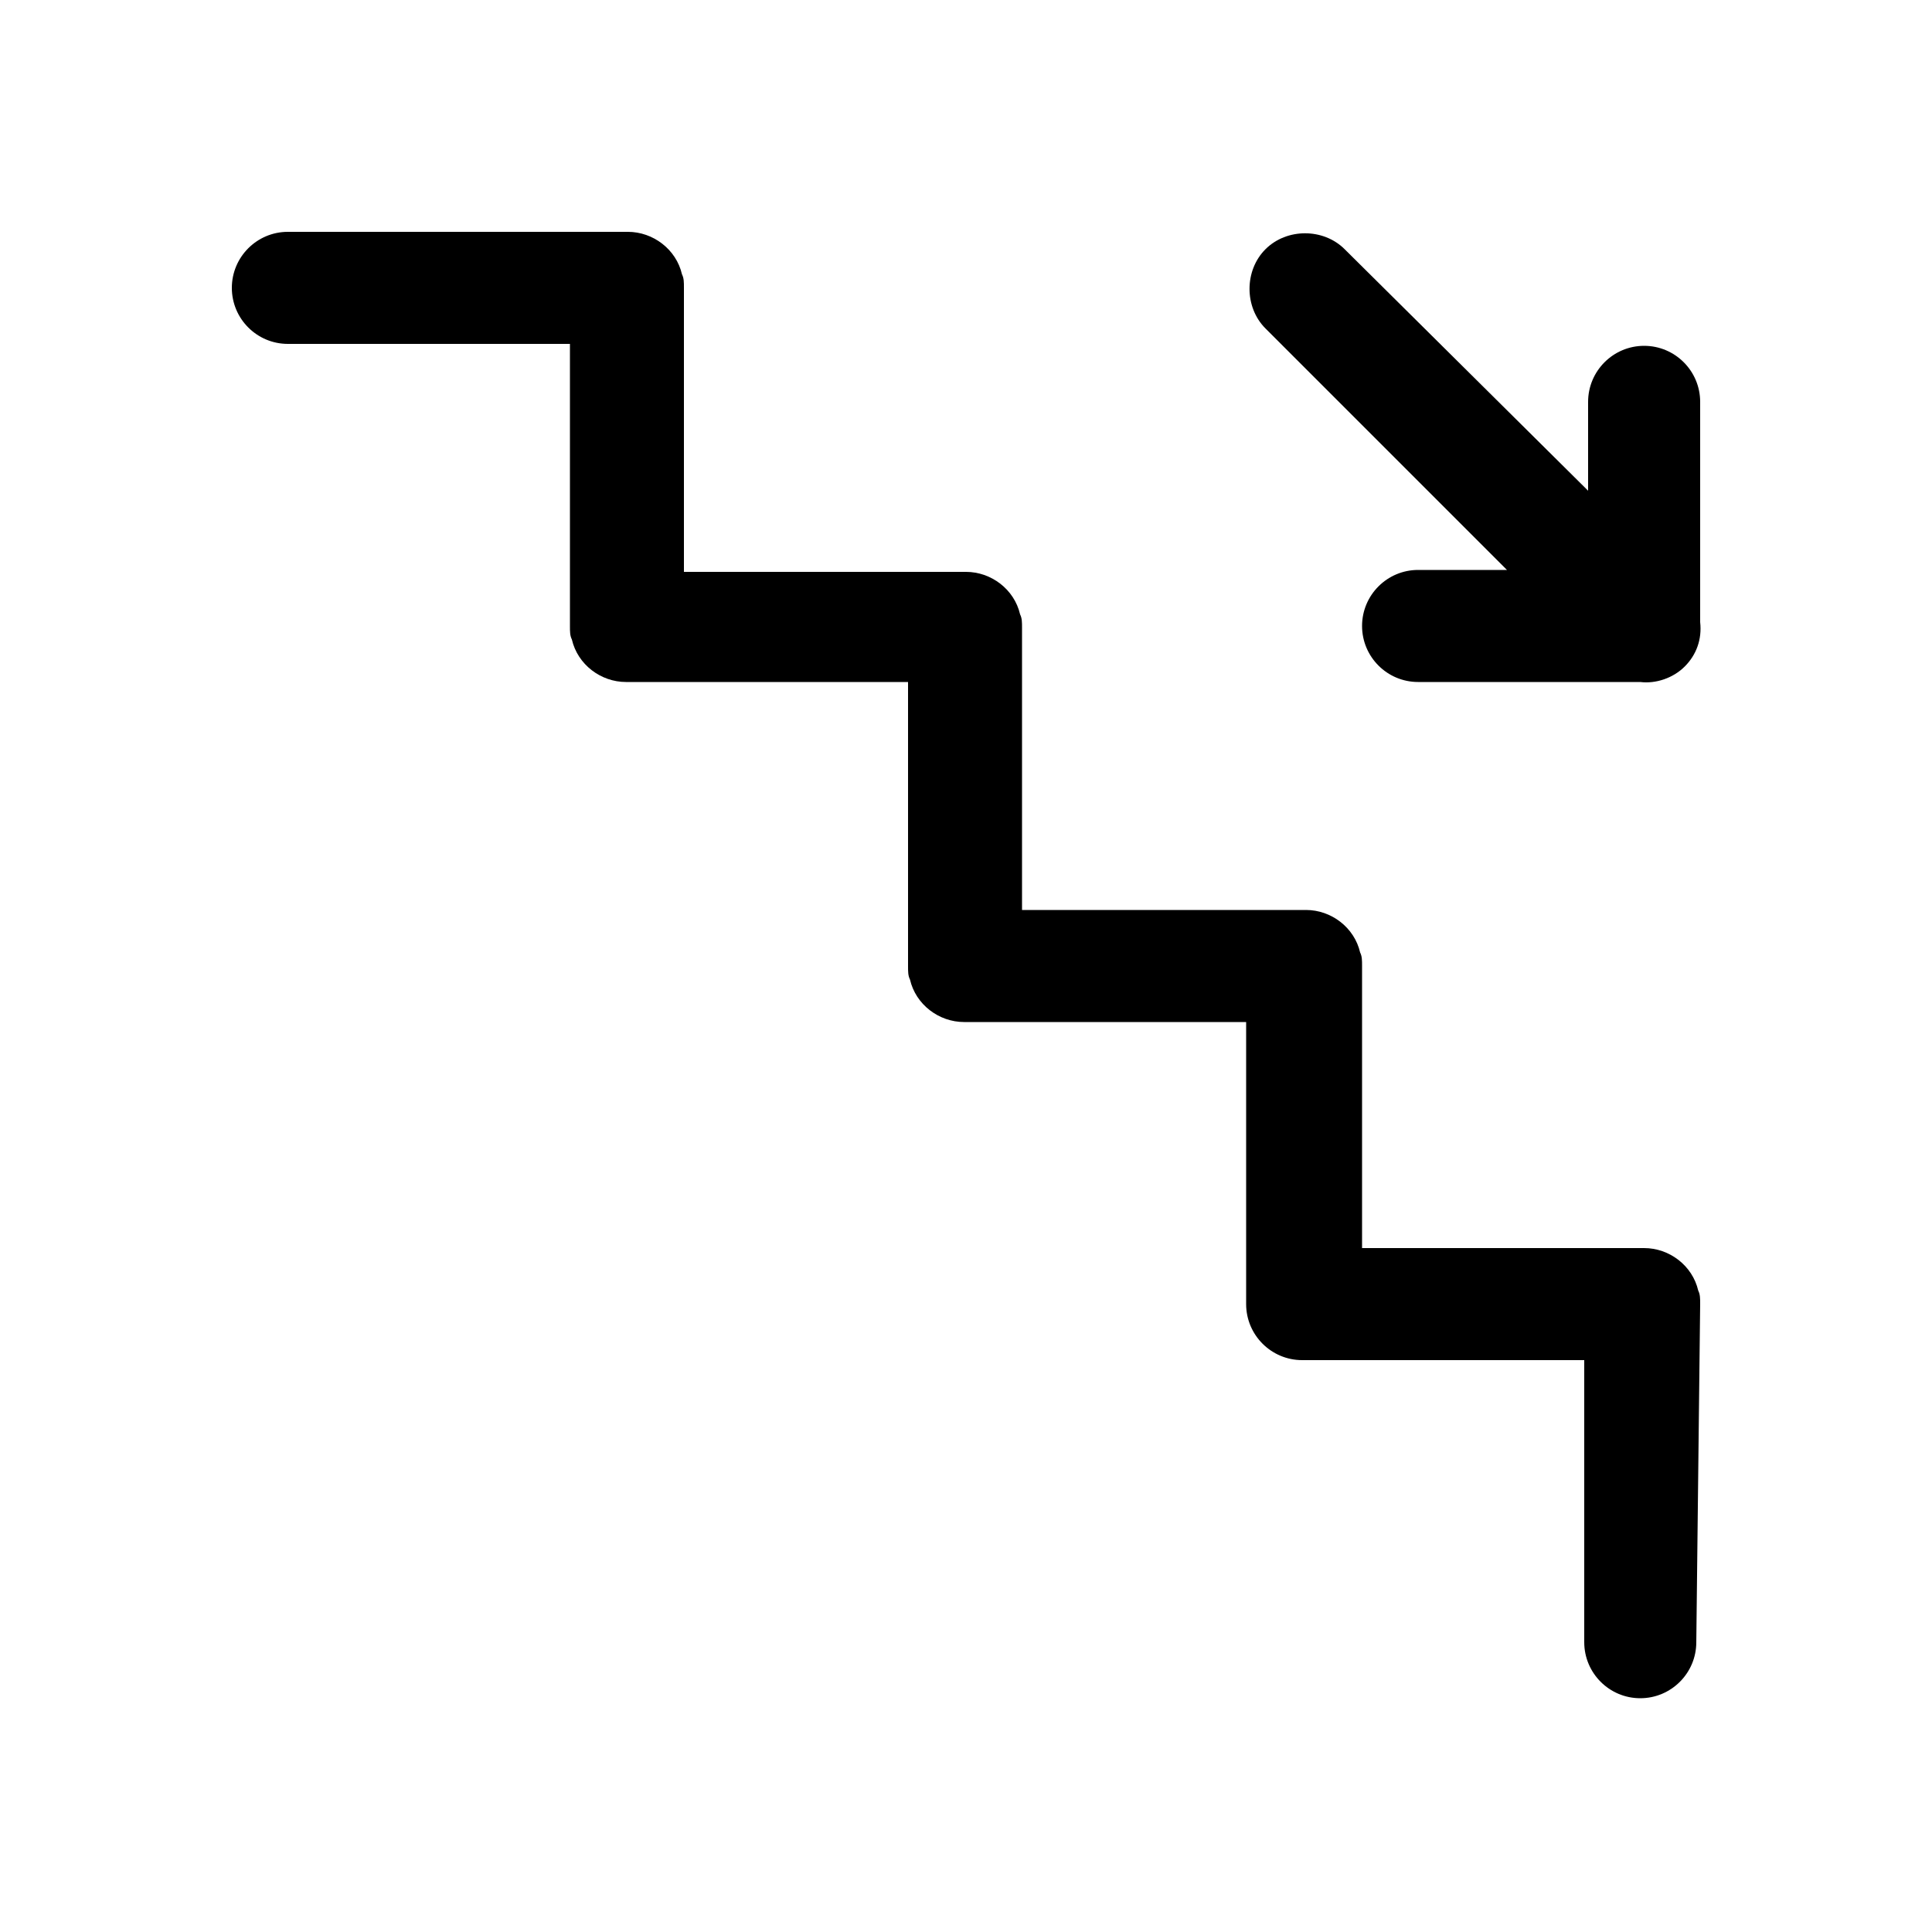 <svg xmlns="http://www.w3.org/2000/svg" xmlns:xlink="http://www.w3.org/1999/xlink" version="1.1" x="0px" y="0px" viewBox="0 0 100 100" enable-background="new 0 0 100 100" xml:space="preserve"><path d="M88,32.2V20.8c0-1.6-1.3-2.9-2.9-2.9c-1.6,0-2.9,1.3-2.9,2.9v4.6L69.6,12.9c-1.1-1.1-3-1.1-4.1,0l0,0  c-1.1,1.1-1.1,3,0,4.1L78,29.5h-4.6c-1.6,0-2.9,1.3-2.9,2.9v0c0,1.6,1.3,2.9,2.9,2.9h11.5c0.8,0.1,1.7-0.2,2.3-0.8l0,0  C87.8,33.9,88.1,33.1,88,32.2z"/><path d="M88,67.5c0-0.3,0-0.5-0.1-0.7c-0.3-1.3-1.5-2.2-2.8-2.2c0,0,0,0,0,0H70.5V50c0,0,0,0,0,0c0-0.3,0-0.5-0.1-0.7  c-0.3-1.3-1.5-2.2-2.8-2.2c0,0,0,0,0,0H52.9V32.5l0,0v0c0-0.3,0-0.5-0.1-0.7c-0.3-1.3-1.5-2.2-2.8-2.2c0,0,0,0,0,0H35.4V14.9l0,0v0  c0-0.3,0-0.5-0.1-0.7C35,12.9,33.8,12,32.5,12c0,0,0,0,0,0H14.9c-1.6,0-2.9,1.3-2.9,2.9v0c0,1.6,1.3,2.9,2.9,2.9h14.6v14.6l0,0v0  c0,0.3,0,0.5,0.1,0.7c0.3,1.3,1.5,2.2,2.8,2.2c0,0,0,0,0,0h14.6V50l0,0c0,0.3,0,0.5,0.1,0.7c0.3,1.3,1.5,2.2,2.8,2.2c0,0,0,0,0,0  h14.6v14.6c0,0,0,0,0,0c0,1.6,1.3,2.9,2.9,2.9h14.6v14.6c0,1.6,1.3,2.9,2.9,2.9c1.6,0,2.9-1.3,2.9-2.9L88,67.5  C88,67.5,88,67.5,88,67.5z"/></svg>